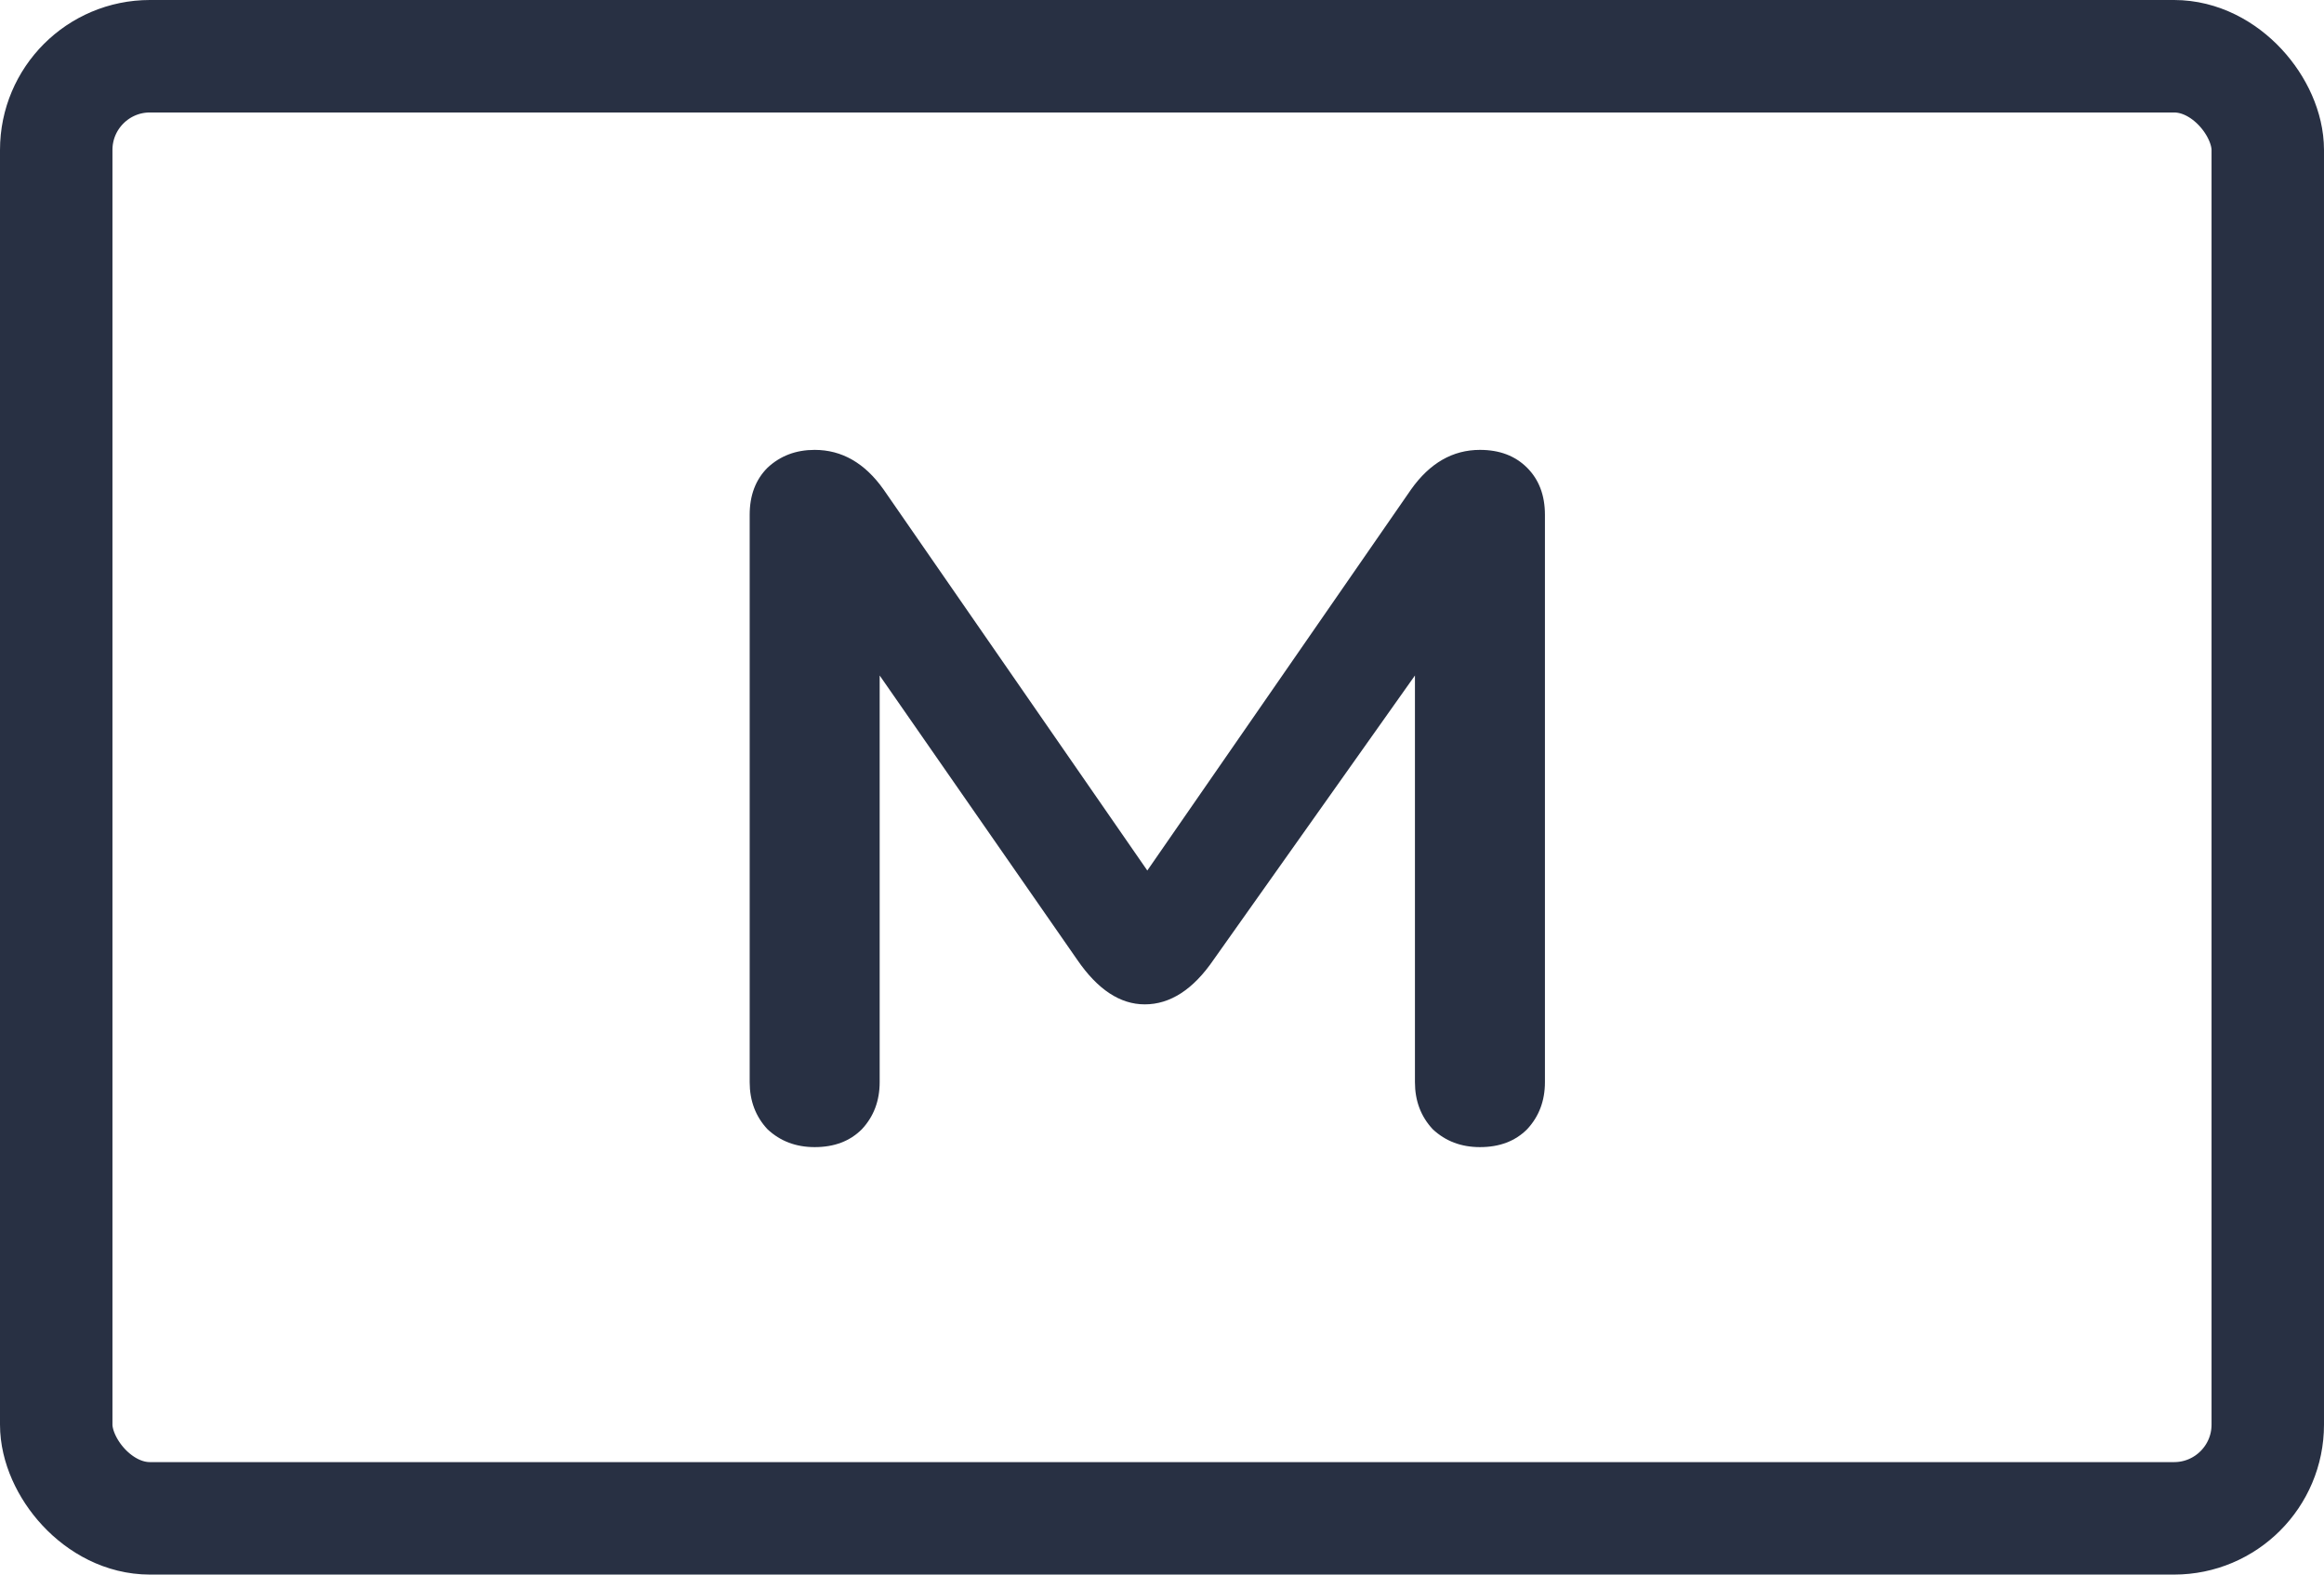 <svg width="31" height="21" viewBox="0 0 31 21" fill="none" xmlns="http://www.w3.org/2000/svg">
<rect x="0.75" y="0.75" width="29.5" height="19.5" rx="1.25" stroke="#283043" stroke-width="1.5"/>
<path d="M19.741 6C20.002 6 20.211 6.079 20.37 6.238C20.529 6.397 20.608 6.606 20.608 6.867V14.432C20.608 14.681 20.529 14.891 20.37 15.061C20.211 15.22 20.002 15.299 19.741 15.299C19.492 15.299 19.282 15.22 19.112 15.061C18.953 14.891 18.874 14.681 18.874 14.432V9.009L16.188 12.8C15.916 13.197 15.61 13.395 15.27 13.395C14.941 13.395 14.641 13.197 14.369 12.8L11.734 9.009V14.432C11.734 14.681 11.655 14.891 11.496 15.061C11.337 15.22 11.128 15.299 10.867 15.299C10.618 15.299 10.408 15.22 10.238 15.061C10.079 14.891 10 14.681 10 14.432V6.867C10 6.606 10.079 6.397 10.238 6.238C10.408 6.079 10.618 6 10.867 6C11.23 6 11.536 6.176 11.785 6.527L15.304 11.61L18.823 6.527C19.072 6.176 19.378 6 19.741 6Z" fill="#283043"/>
</svg>
